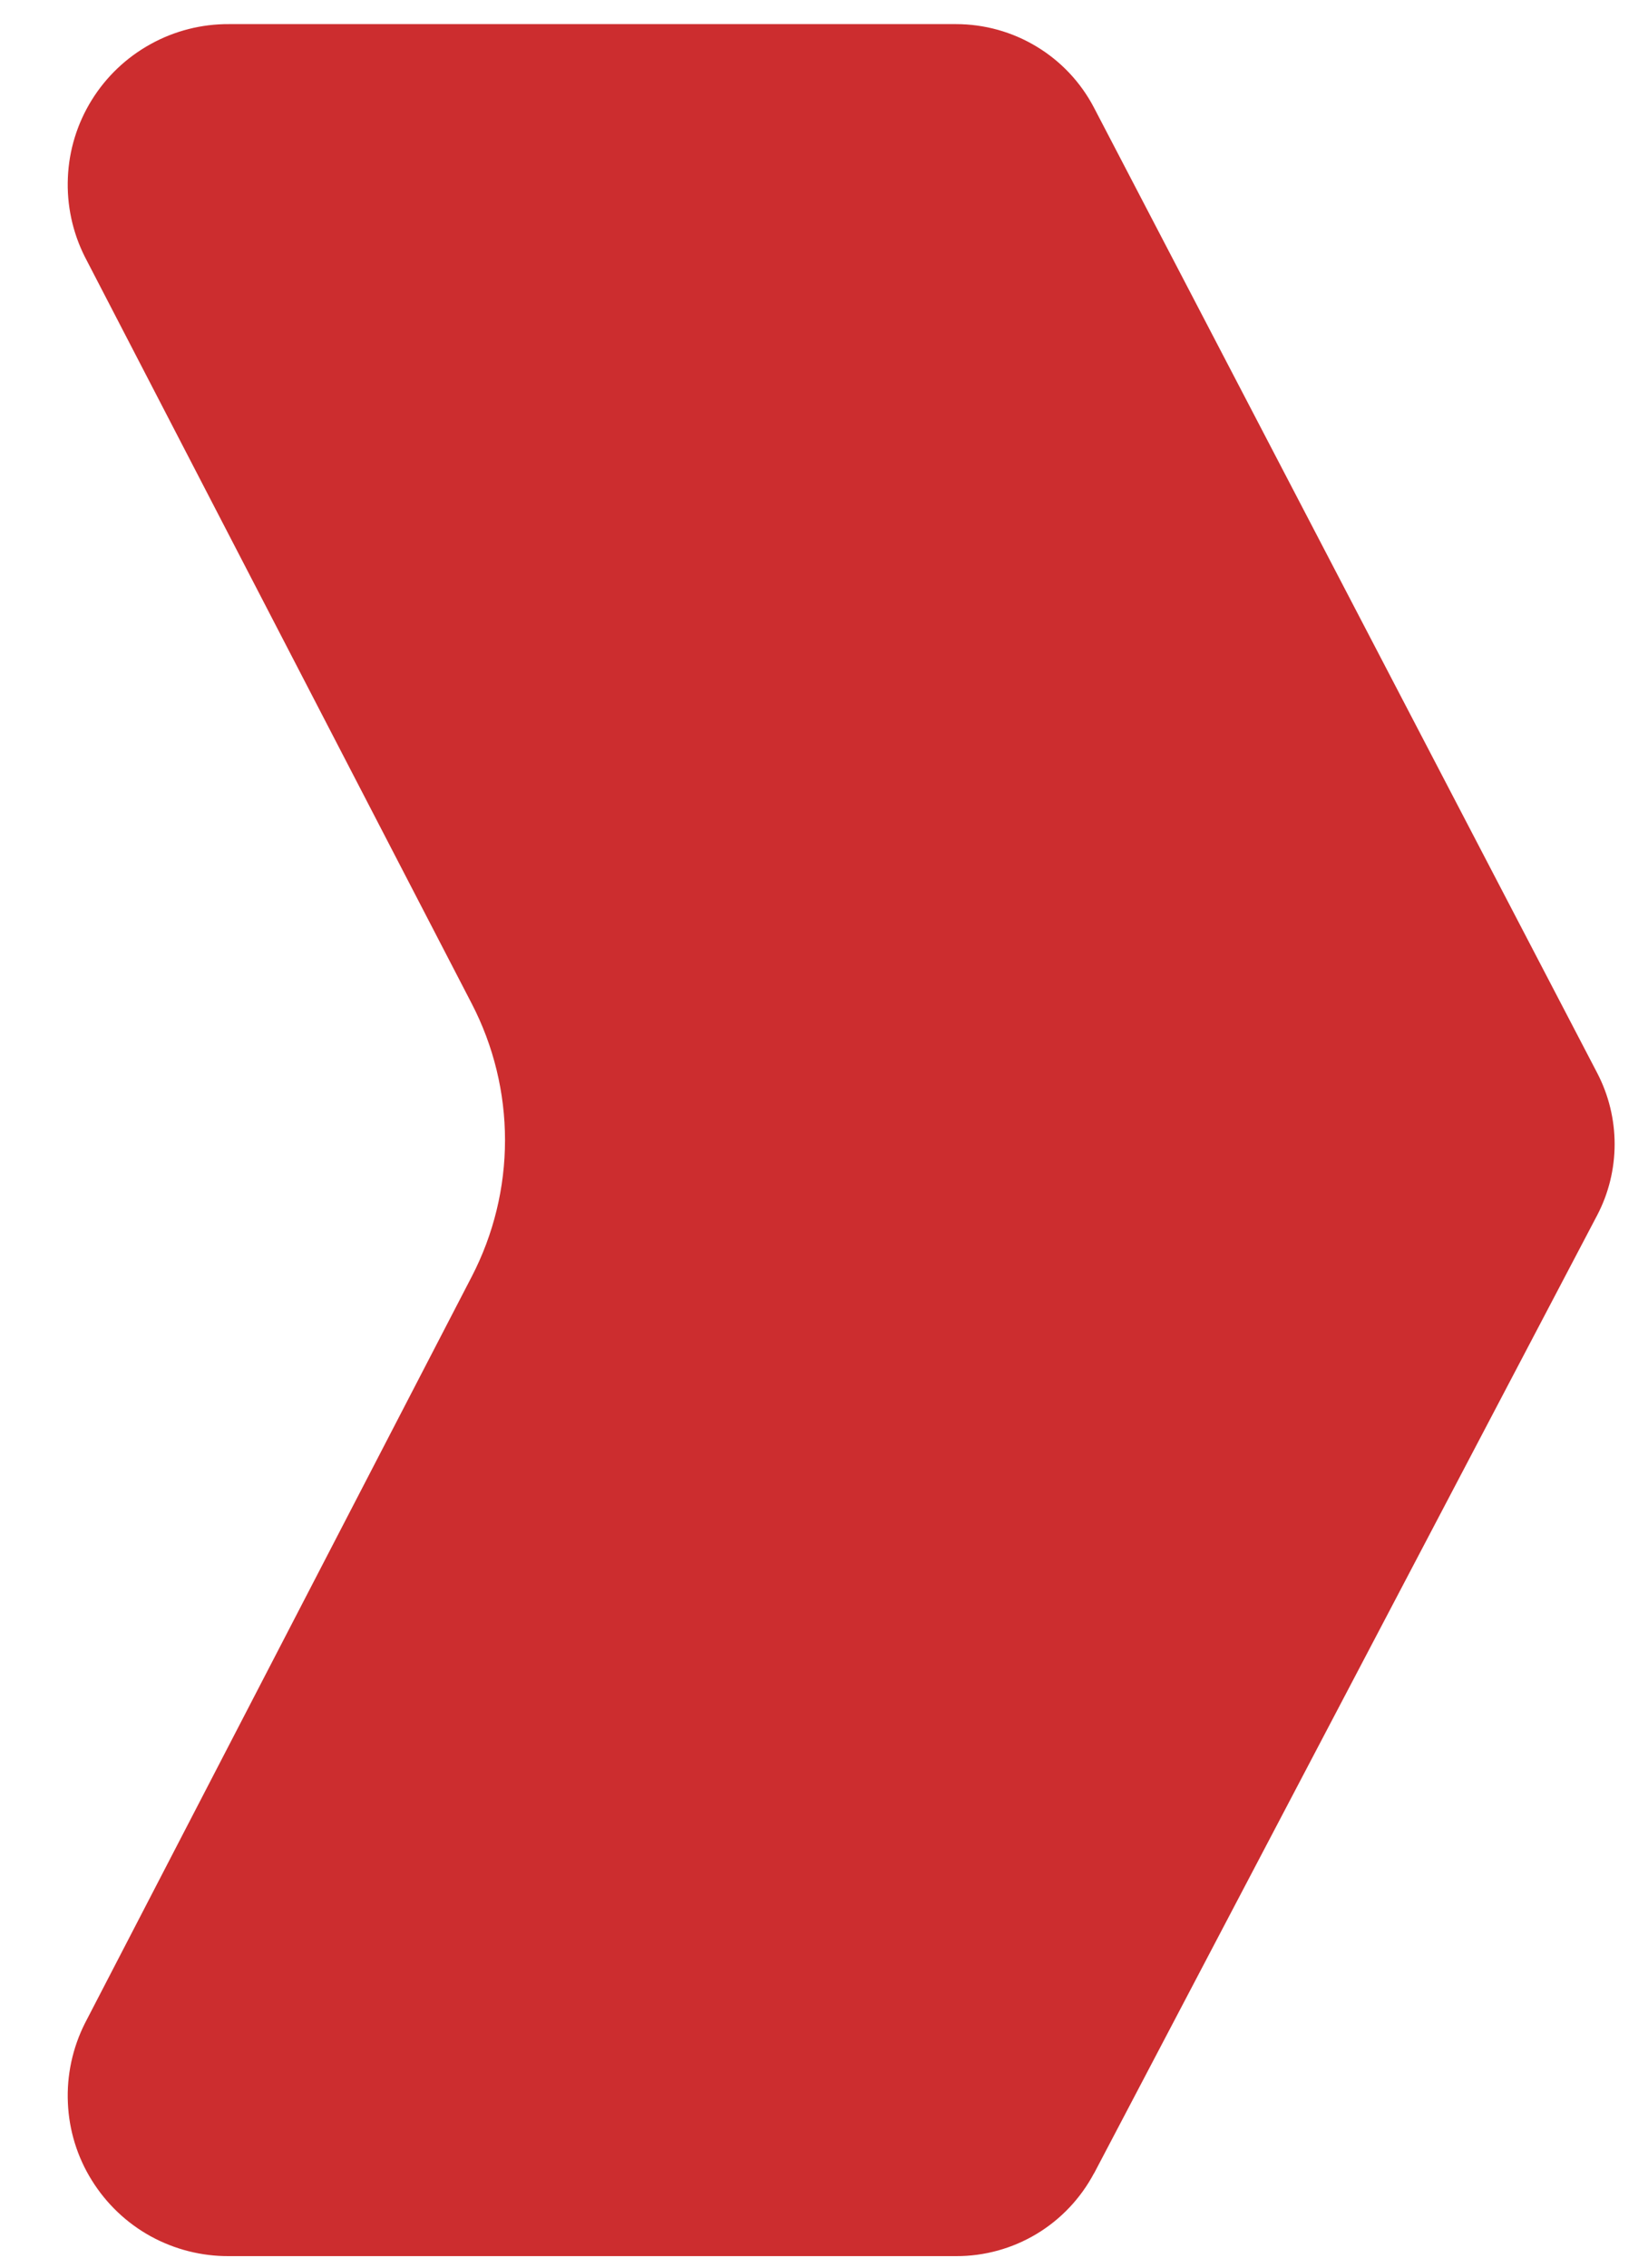 <?xml version="1.0" encoding="UTF-8" standalone="no"?><svg width='16' height='22' viewBox='0 0 16 22' fill='none' xmlns='http://www.w3.org/2000/svg'>
<path d='M10.622 21.085L15.507 11.789C15.618 11.577 15.676 11.34 15.676 11.1C15.676 10.86 15.618 10.623 15.507 10.41L10.621 1.044C10.493 0.799 10.3 0.594 10.064 0.452C9.828 0.309 9.557 0.234 9.281 0.234H2.225C1.958 0.232 1.695 0.299 1.462 0.428C1.228 0.557 1.032 0.743 0.891 0.97C0.75 1.197 0.67 1.456 0.659 1.722C0.647 1.989 0.704 2.254 0.824 2.492L4.58 9.737C4.792 10.146 4.903 10.6 4.903 11.061C4.903 11.522 4.792 11.976 4.58 12.385L0.824 19.63C0.704 19.869 0.647 20.134 0.659 20.4C0.67 20.667 0.75 20.926 0.891 21.152C1.032 21.379 1.228 21.566 1.462 21.695C1.695 21.823 1.958 21.89 2.225 21.888H9.283C9.558 21.889 9.829 21.814 10.065 21.672C10.301 21.53 10.493 21.326 10.622 21.083' fill='#CC2D2F'/>
</svg>
